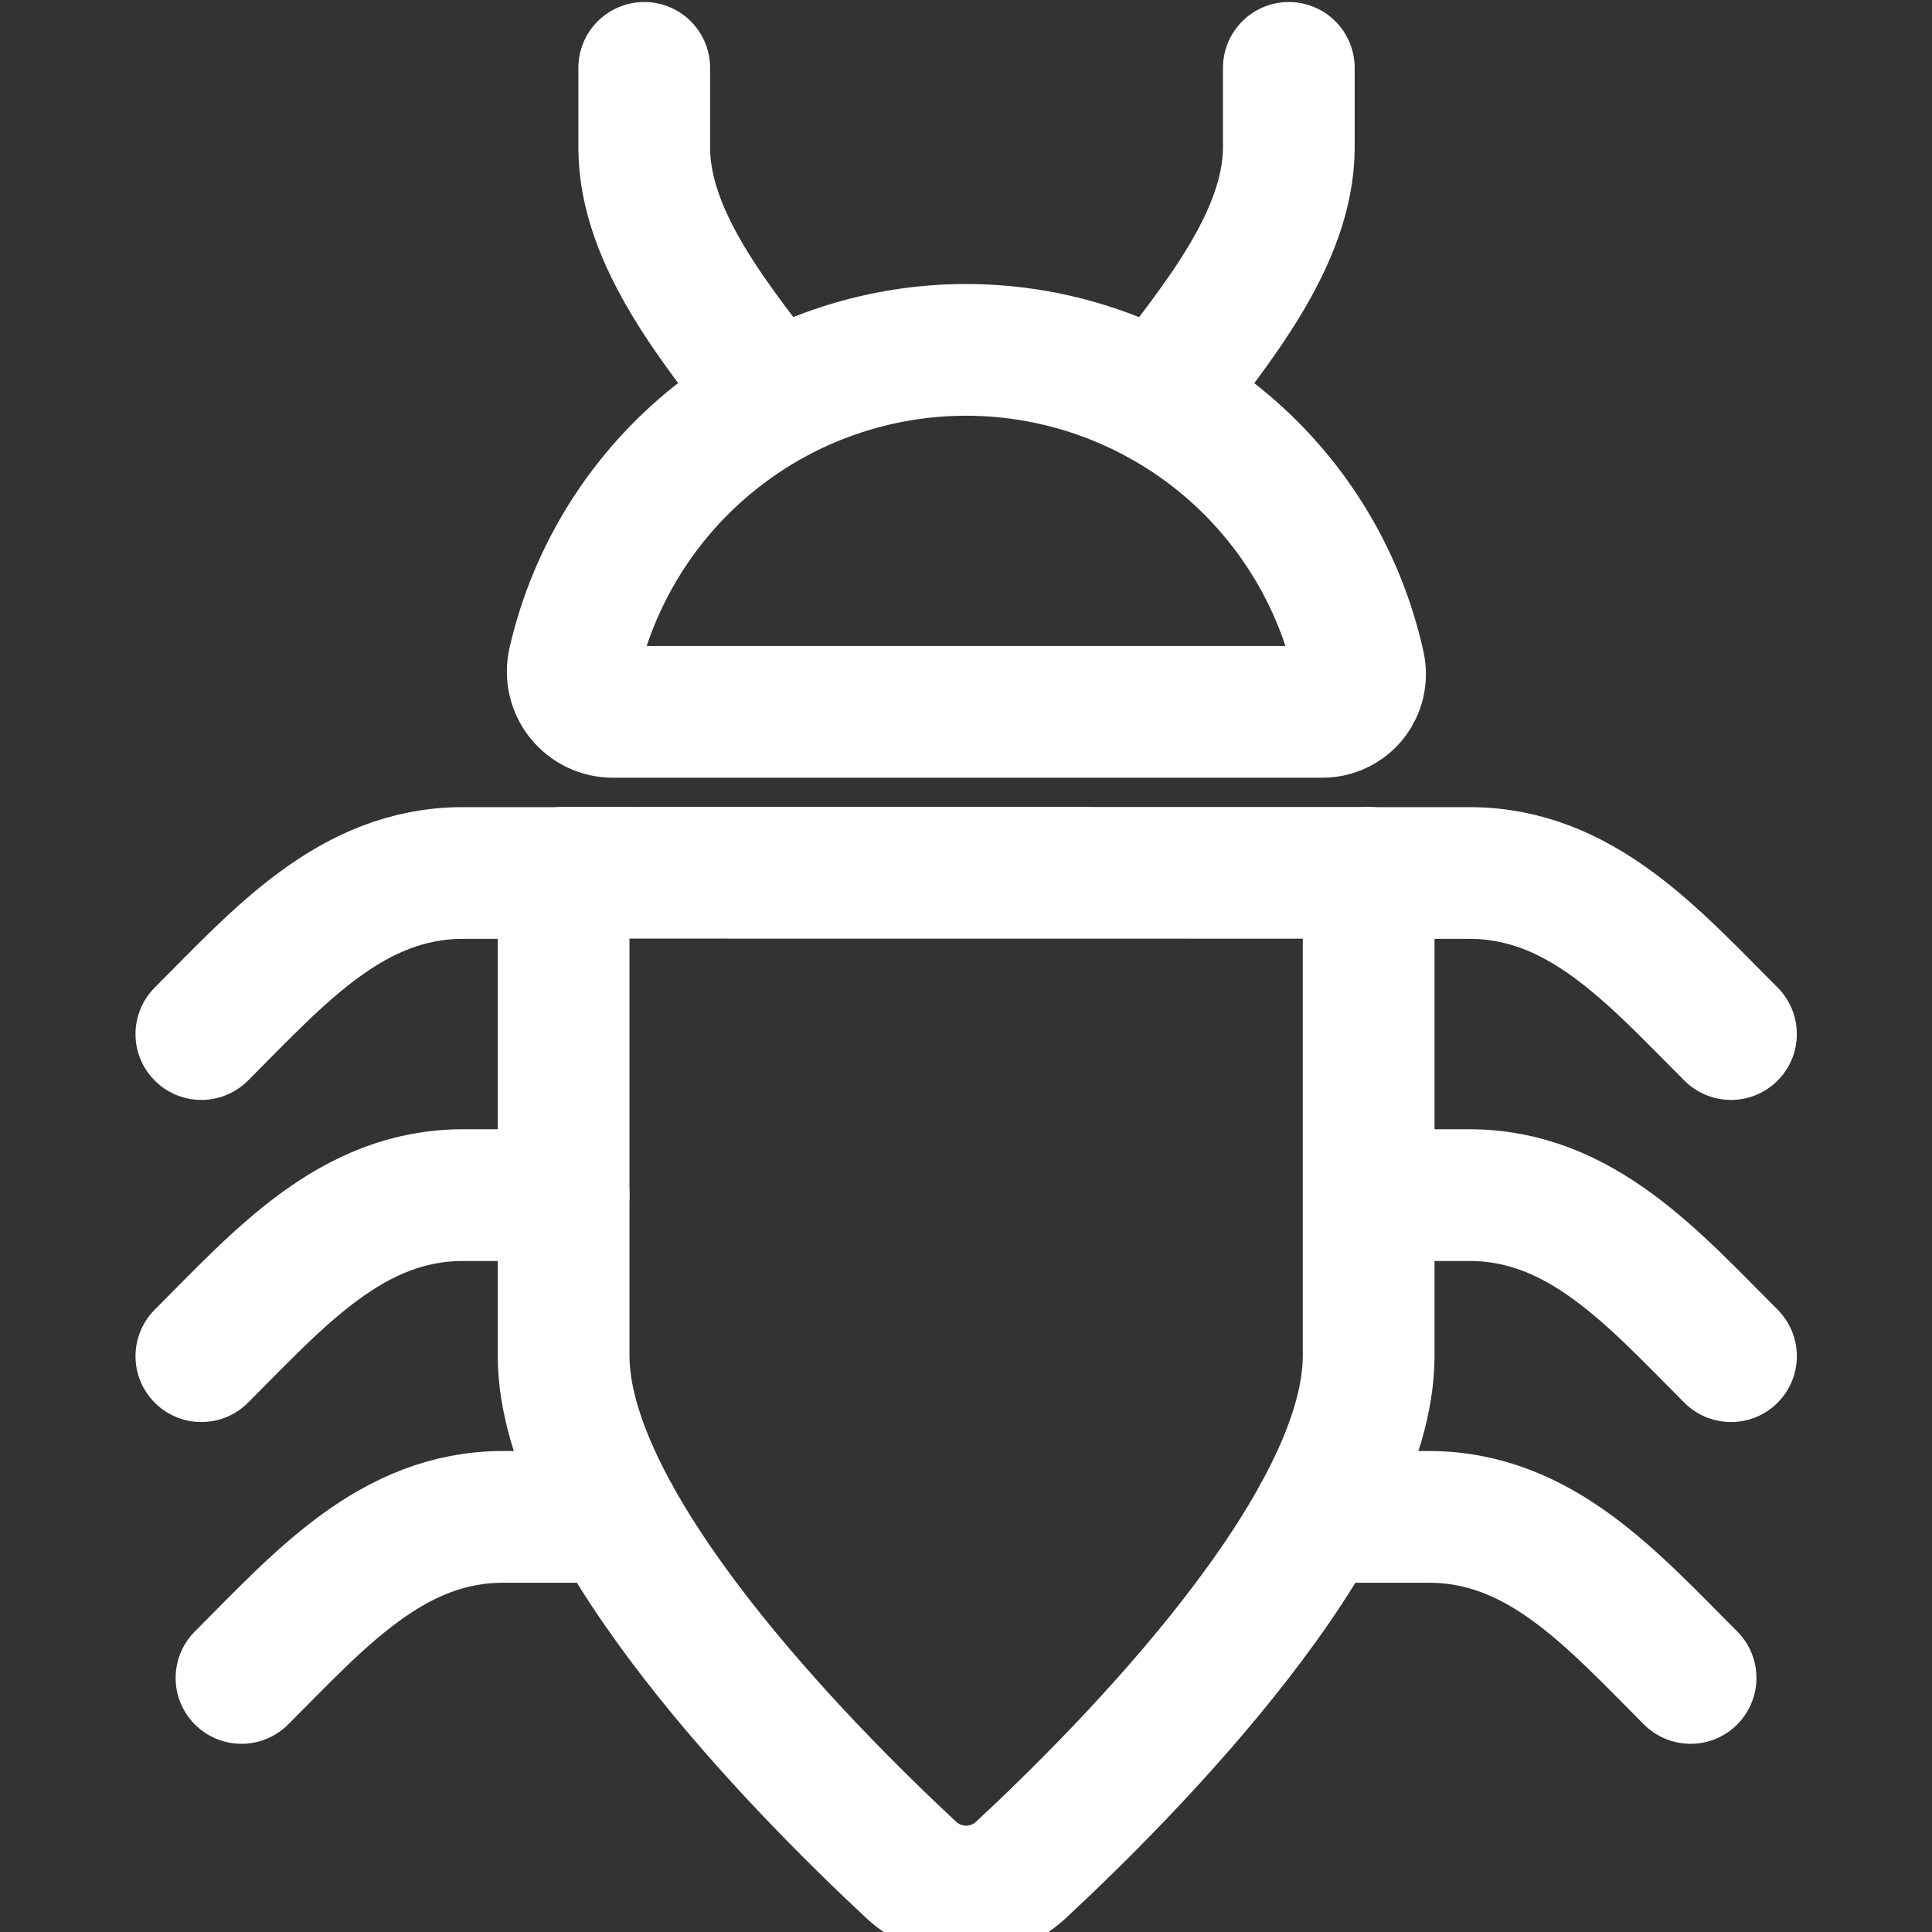 <svg width="22" height="22" viewBox="0 0 22 22" fill="none" xmlns="http://www.w3.org/2000/svg">
<rect x="0" y="0" width="22" height="22" fill="#333333" stroke="none"/>
<g clip-path="url(#clip0_18765_21233)">
<path d="M15.057 8.106C15.122 8.106 15.185 8.092 15.243 8.064C15.302 8.036 15.353 7.996 15.393 7.946C15.433 7.895 15.462 7.837 15.476 7.774C15.491 7.711 15.491 7.646 15.477 7.583C15.254 6.567 14.691 5.656 13.881 5.002C13.071 4.348 12.062 3.989 11.021 3.984C9.98 3.98 8.968 4.33 8.153 4.977C7.337 5.624 6.766 6.529 6.533 7.544C6.518 7.611 6.518 7.681 6.533 7.749C6.548 7.816 6.578 7.879 6.621 7.933C6.664 7.987 6.719 8.031 6.781 8.061C6.843 8.091 6.912 8.106 6.981 8.106H15.057Z" stroke="white" stroke-width="1.5" stroke-linecap="round" stroke-linejoin="round"/>
<path d="M7.336 0.773C7.336 0.773 7.336 1.186 7.336 1.69C7.341 2.73 8.176 3.721 8.803 4.542" stroke="white" stroke-width="1.5" stroke-linecap="round" stroke-linejoin="round"/>
<path d="M14.676 0.773C14.676 0.773 14.676 1.186 14.676 1.69C14.668 2.731 13.827 3.721 13.201 4.545" stroke="white" stroke-width="1.5" stroke-linecap="round" stroke-linejoin="round"/>
<path d="M6.418 9.938V15.438C6.418 17.382 9.123 20.125 10.376 21.293C10.546 21.451 10.769 21.539 11.001 21.539C11.233 21.539 11.456 21.451 11.626 21.293C12.879 20.128 15.585 17.384 15.585 15.439V9.939L6.418 9.938Z" stroke="white" stroke-width="1.5" stroke-linecap="round" stroke-linejoin="round"/>
<path d="M6.418 9.941H5.272C4.003 9.941 3.177 10.891 2.293 11.775" stroke="white" stroke-width="1.5" stroke-linecap="round" stroke-linejoin="round"/>
<path d="M6.418 13.609H5.272C4.003 13.609 3.177 14.559 2.293 15.443" stroke="white" stroke-width="1.5" stroke-linecap="round" stroke-linejoin="round"/>
<path d="M6.997 17.273H5.729C4.46 17.273 3.634 18.224 2.75 19.107" stroke="white" stroke-width="1.5" stroke-linecap="round" stroke-linejoin="round"/>
<path d="M15.586 9.941H16.732C18.001 9.941 18.827 10.891 19.711 11.775" stroke="white" stroke-width="1.5" stroke-linecap="round" stroke-linejoin="round"/>
<path d="M15.586 13.609H16.732C18.001 13.609 18.827 14.559 19.711 15.443" stroke="white" stroke-width="1.5" stroke-linecap="round" stroke-linejoin="round"/>
<path d="M15.004 17.273H16.272C17.541 17.273 18.367 18.224 19.251 19.107" stroke="white" stroke-width="1.5" stroke-linecap="round" stroke-linejoin="round"/>
</g>
<defs>
<clipPath id="clip0_18765_21233">
<rect width="22" height="22" fill="white"/>
</clipPath>
</defs>
</svg>
